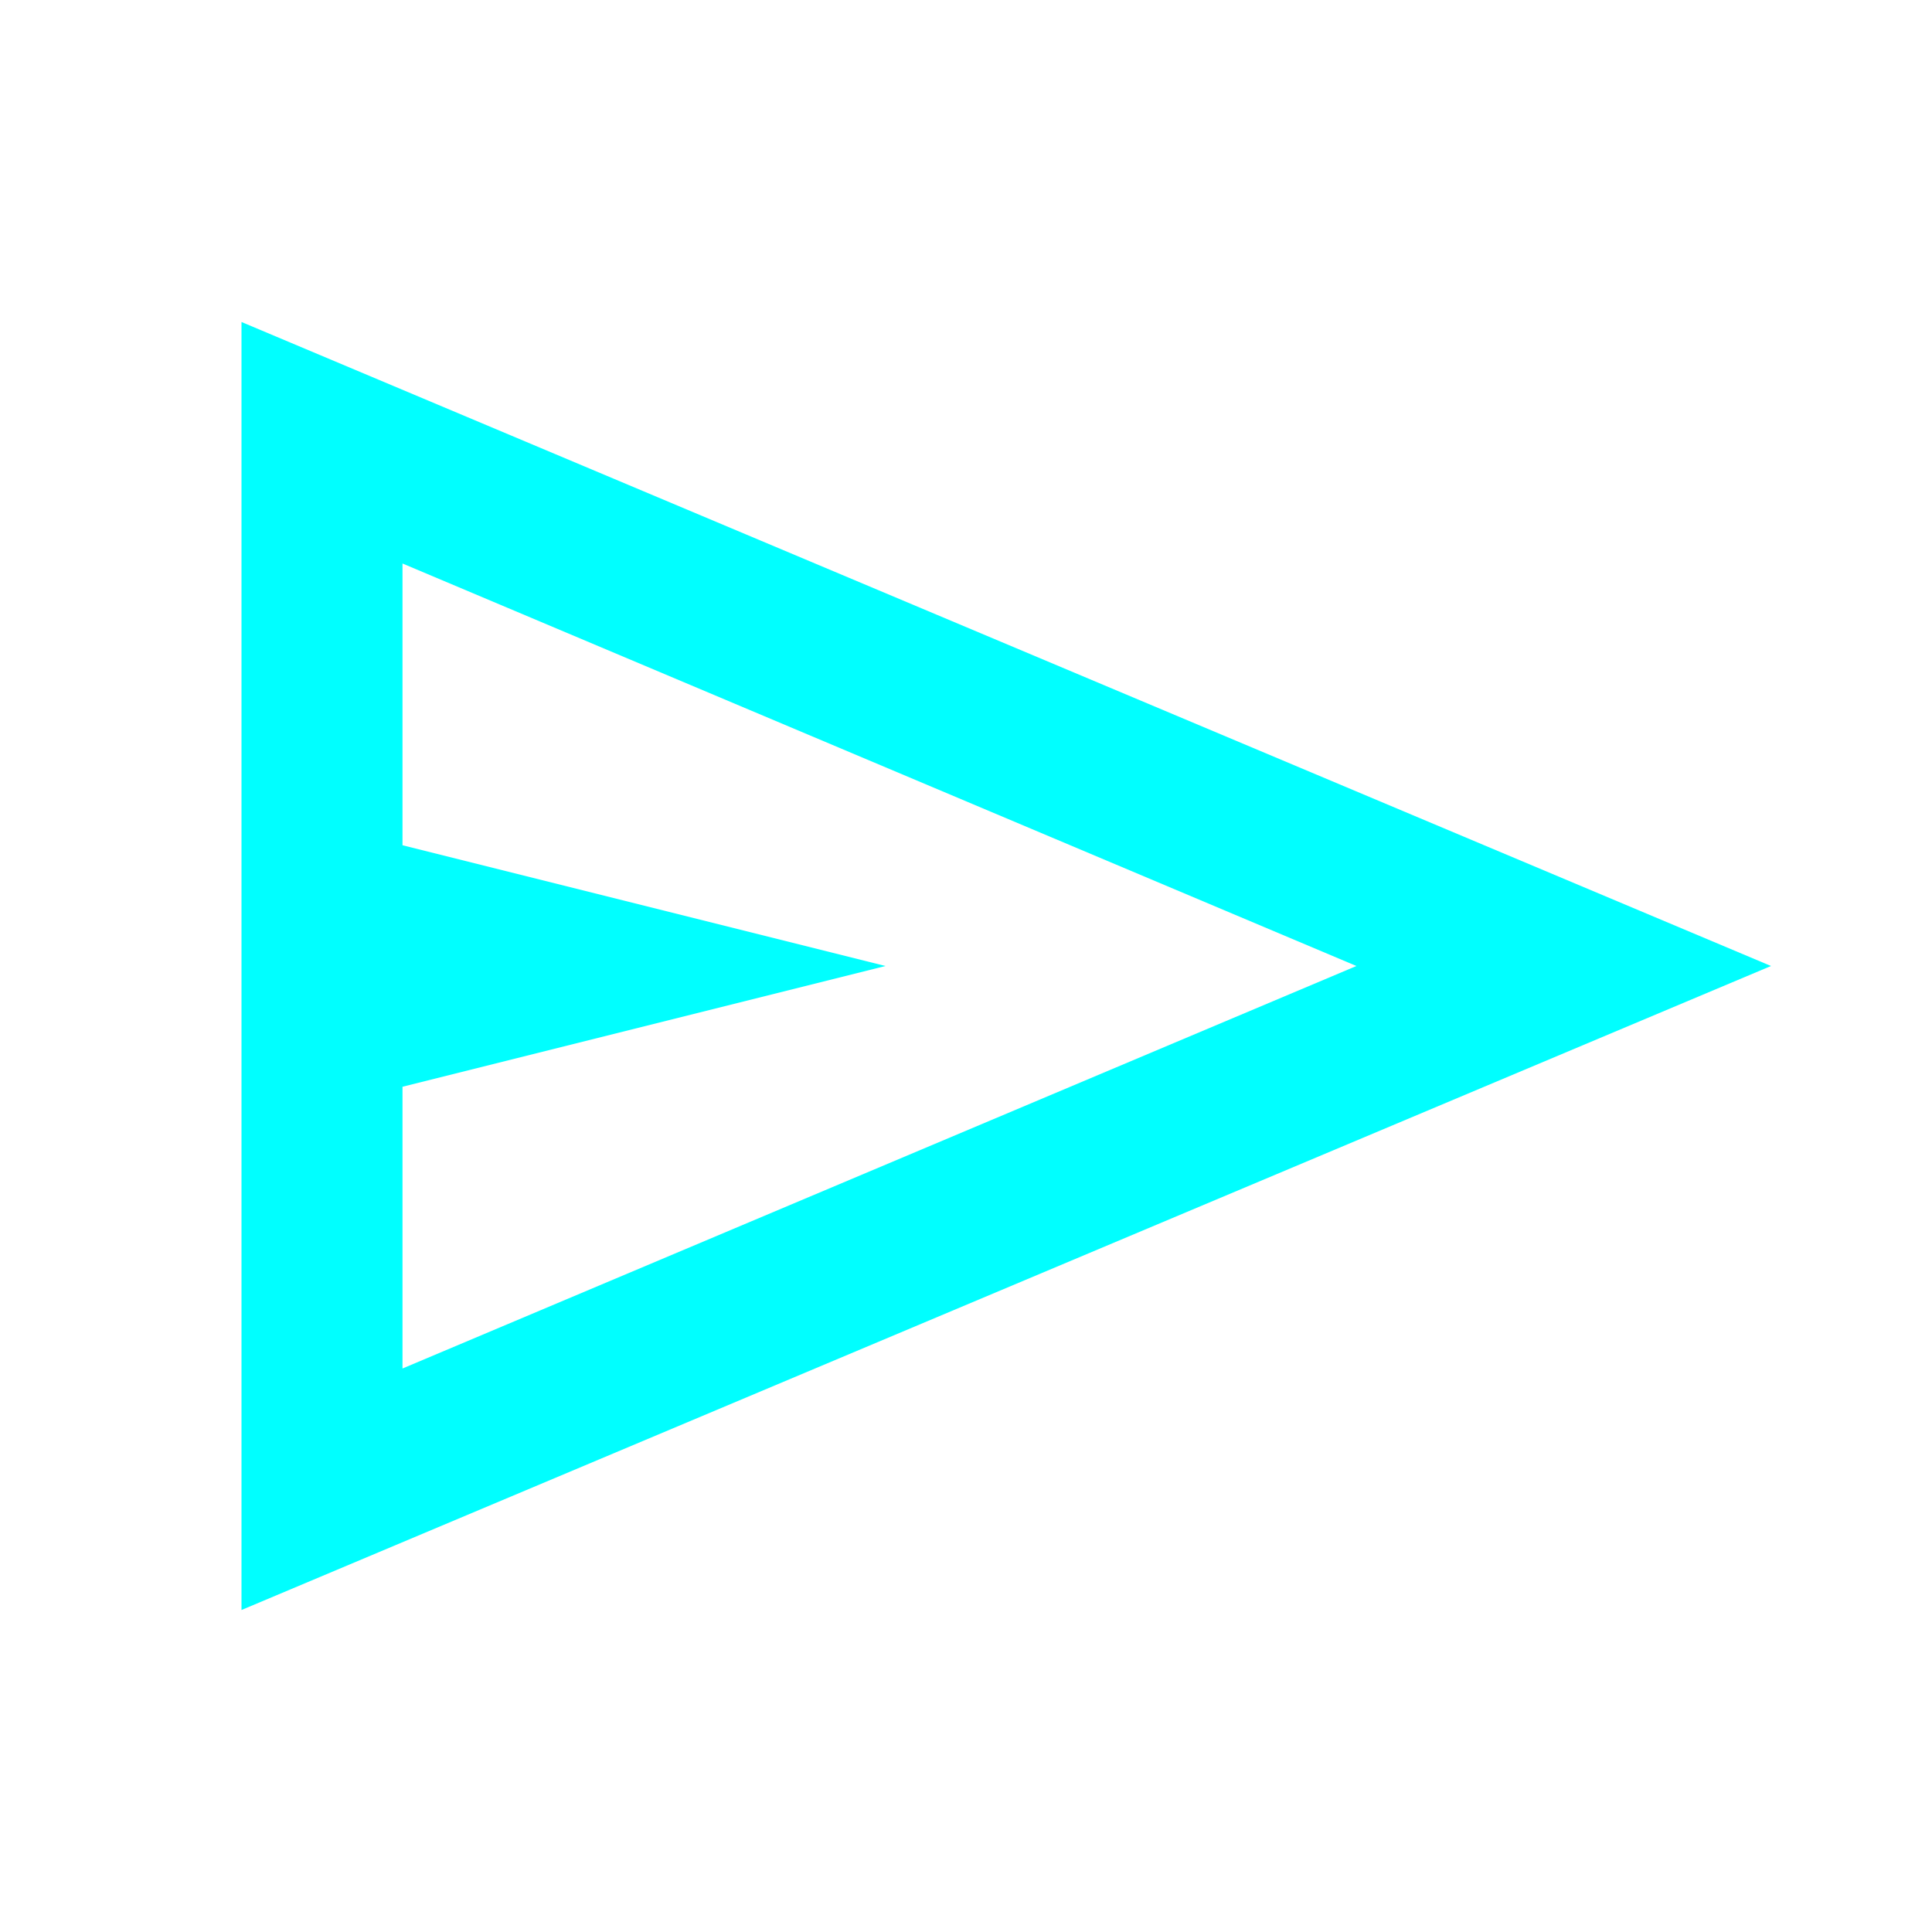 <svg xmlns="http://www.w3.org/2000/svg" height="24px" viewBox="0 -960 960 960" width="24px" fill="#1f1f1f" style="&#10;    fill: aqua;&#10;    /* color: aqua; */&#10;"><path d="M120-160v-640l760 320-760 320Zm80-120 474-200-474-200v140l240 60-240 60v140Zm0 0v-400 400Z"/></svg>